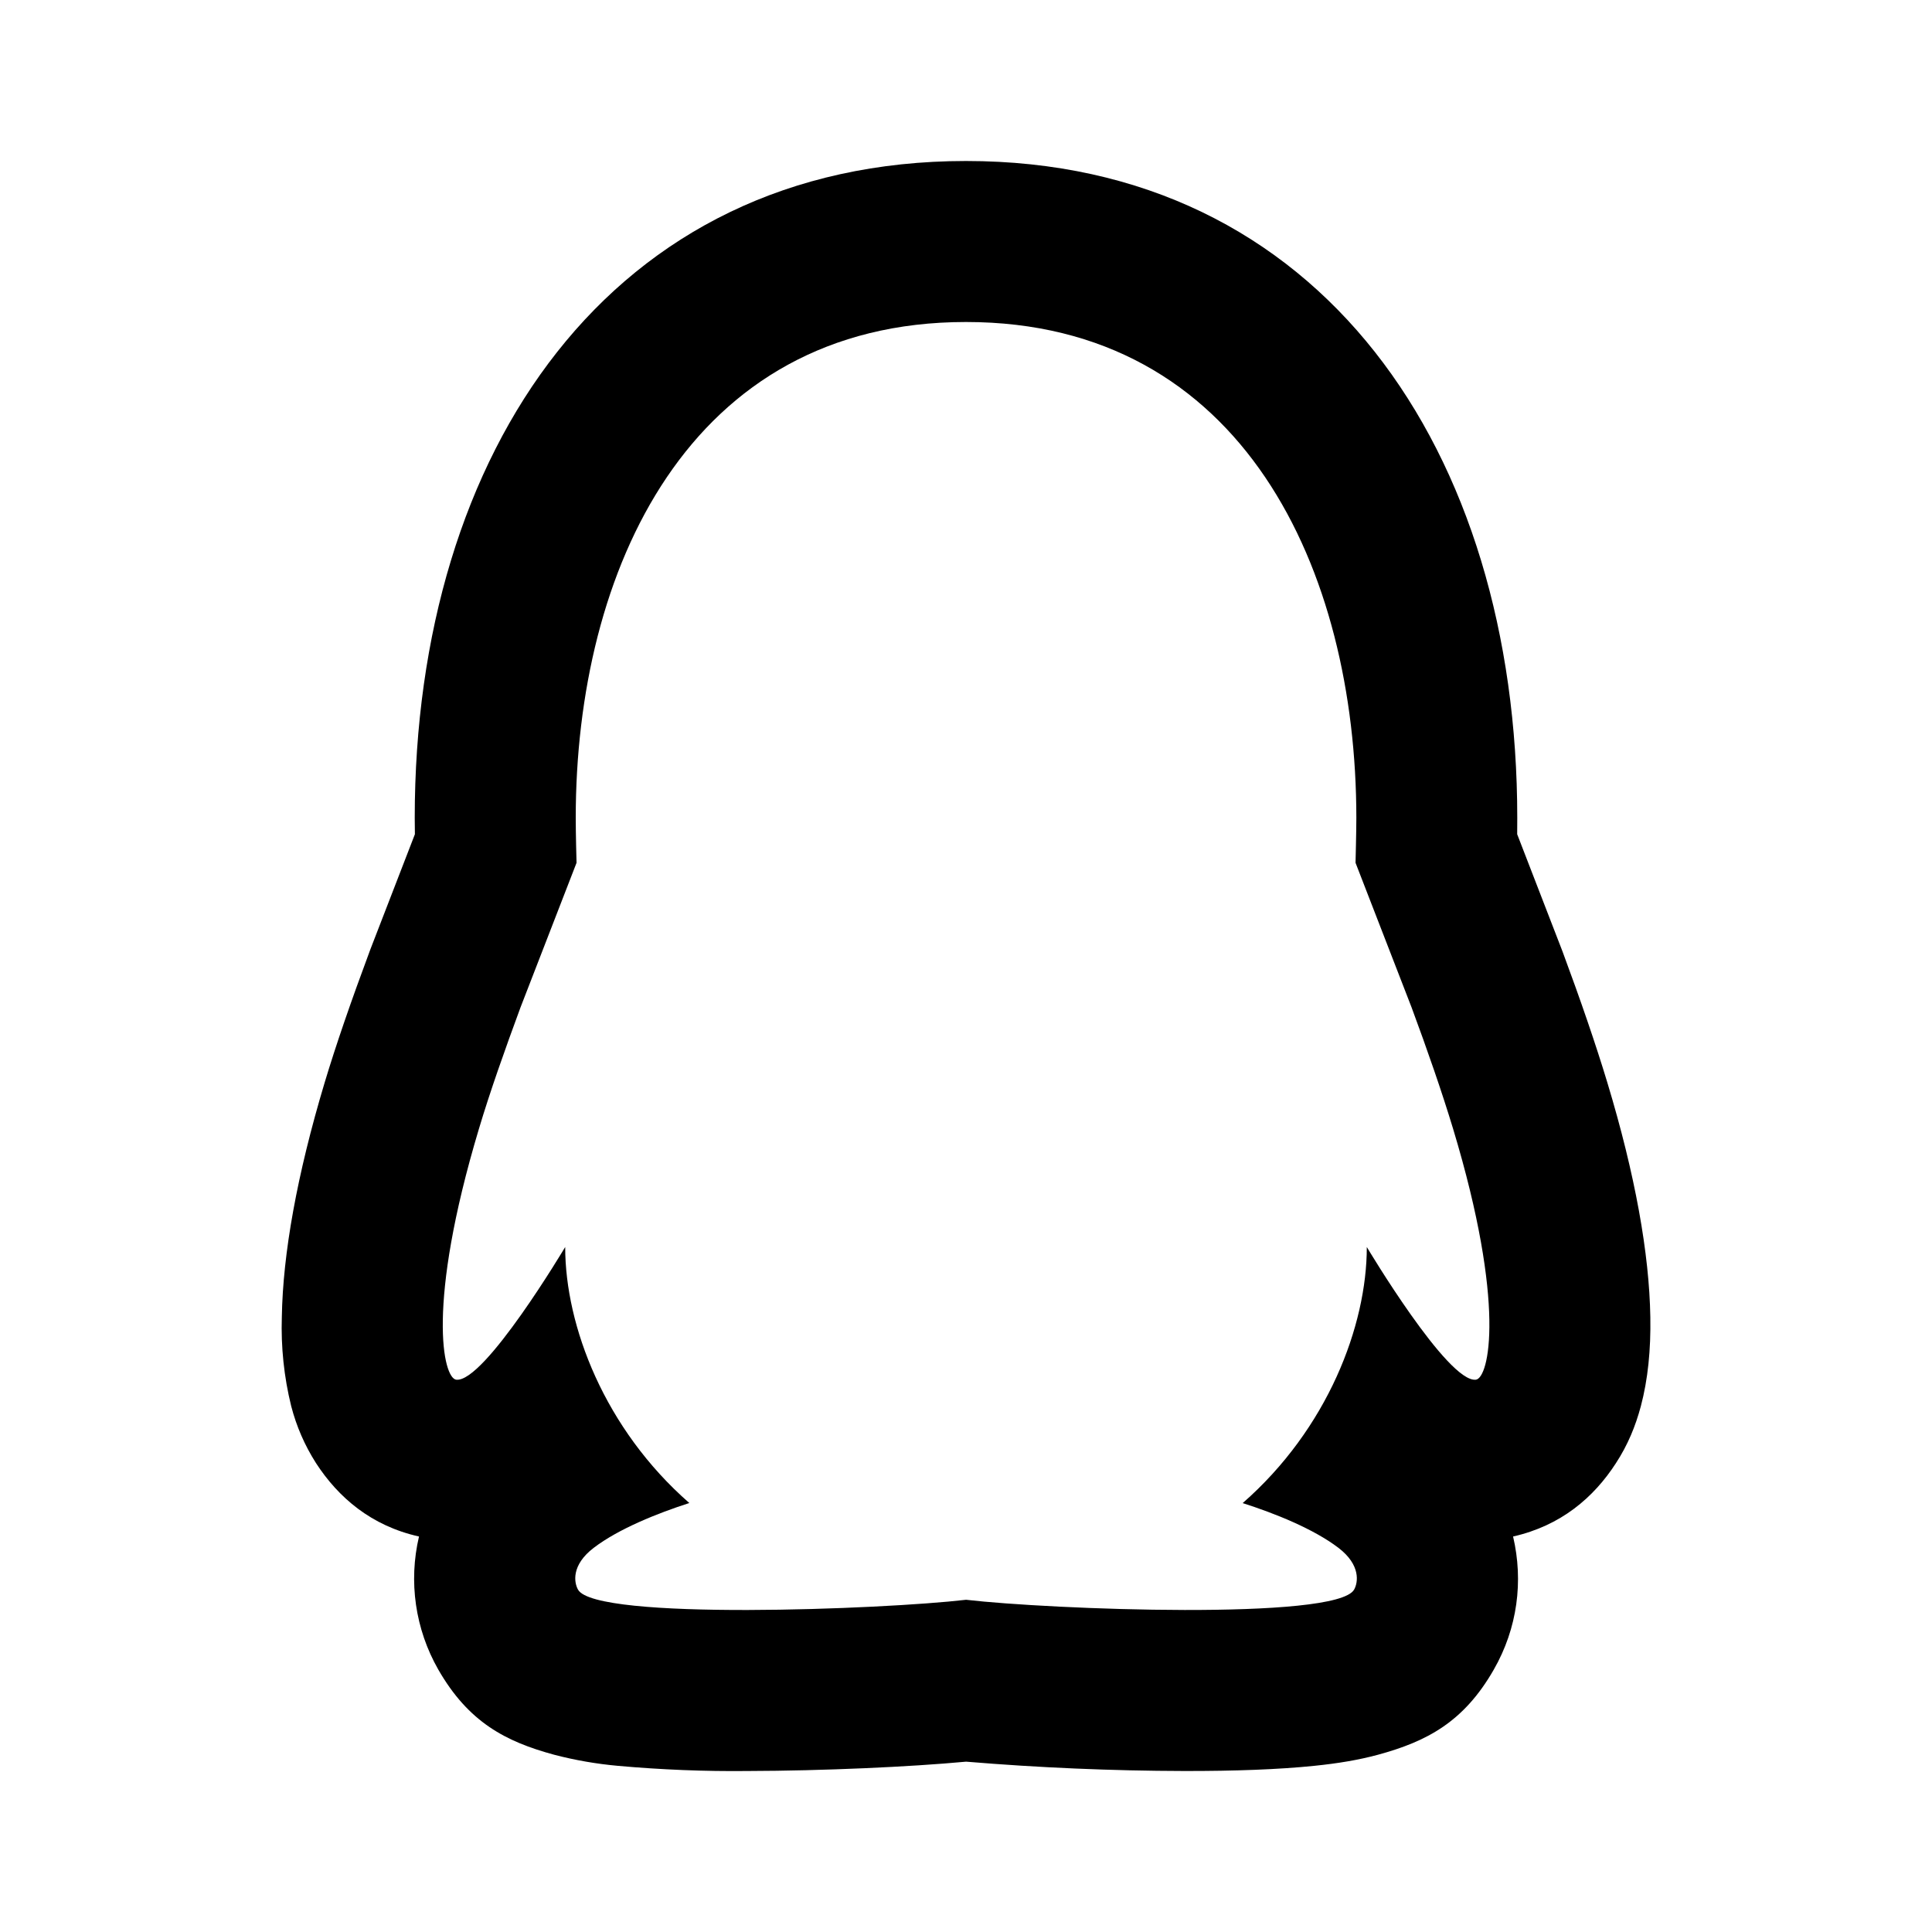 <svg width="24" height="24" viewBox="0 0 24 24"  xmlns="http://www.w3.org/2000/svg">
<g id="qq-line" clip-path="url(#clip0_8_5314)">
<g id="Group">
<path id="Vector" d="M17.535 12.514L16.839 10.718C16.839 10.697 16.849 10.343 16.849 10.16C16.848 7.088 15.446 4 12 4C8.554 4 7.152 7.088 7.152 10.16C7.152 10.343 7.161 10.697 7.162 10.718L6.466 12.514C6.276 13.029 6.086 13.564 5.949 14.024C5.292 16.213 5.505 17.119 5.667 17.139C6.015 17.182 7.021 15.491 7.021 15.491C7.021 16.471 7.509 17.749 8.563 18.671C8.169 18.798 7.685 18.991 7.375 19.228C7.095 19.442 7.13 19.659 7.181 19.748C7.401 20.133 10.971 19.993 12.001 19.873C13.031 19.993 16.6 20.133 16.821 19.747C16.871 19.659 16.906 19.442 16.627 19.228C16.316 18.991 15.832 18.798 15.437 18.672C16.492 17.749 16.979 16.47 16.979 15.491C16.979 15.491 17.986 17.182 18.334 17.139C18.496 17.119 18.712 16.211 18.051 14.023C17.911 13.56 17.726 13.029 17.535 12.514ZM18.556 20.741C18.183 21.393 17.723 21.633 17.118 21.798C16.878 21.863 16.62 21.906 16.324 21.936C15.884 21.981 15.338 22.001 14.711 22C13.807 21.998 12.903 21.959 12.001 21.884C11.309 21.949 10.216 21.998 9.291 22C8.753 22.006 8.214 21.984 7.677 21.936C7.41 21.912 7.144 21.866 6.884 21.798C6.279 21.634 5.819 21.393 5.444 20.739C5.158 20.238 5.073 19.648 5.205 19.087C4.613 18.955 4.204 18.604 3.926 18.176C3.786 17.957 3.682 17.718 3.617 17.466C3.528 17.105 3.489 16.732 3.501 16.36C3.514 15.575 3.688 14.598 4.033 13.448C4.173 12.982 4.36 12.44 4.601 11.793L5.154 10.363C5.153 10.295 5.153 10.228 5.152 10.16C5.152 5.605 7.588 2 12 2C16.413 2 18.848 5.605 18.848 10.16L18.847 10.363L19.4 11.793L19.41 11.819C19.635 12.425 19.823 12.972 19.966 13.445C20.314 14.595 20.488 15.574 20.501 16.361C20.508 16.768 20.471 17.137 20.383 17.469C20.317 17.715 20.222 17.949 20.073 18.177C19.797 18.604 19.389 18.953 18.796 19.087C18.926 19.641 18.851 20.227 18.556 20.741Z" />
</g>
</g>
<defs>
<clipPath id="clip0_8_5314">
<rect width="24" height="24" fill="white"/>
</clipPath>
</defs>
</svg>
